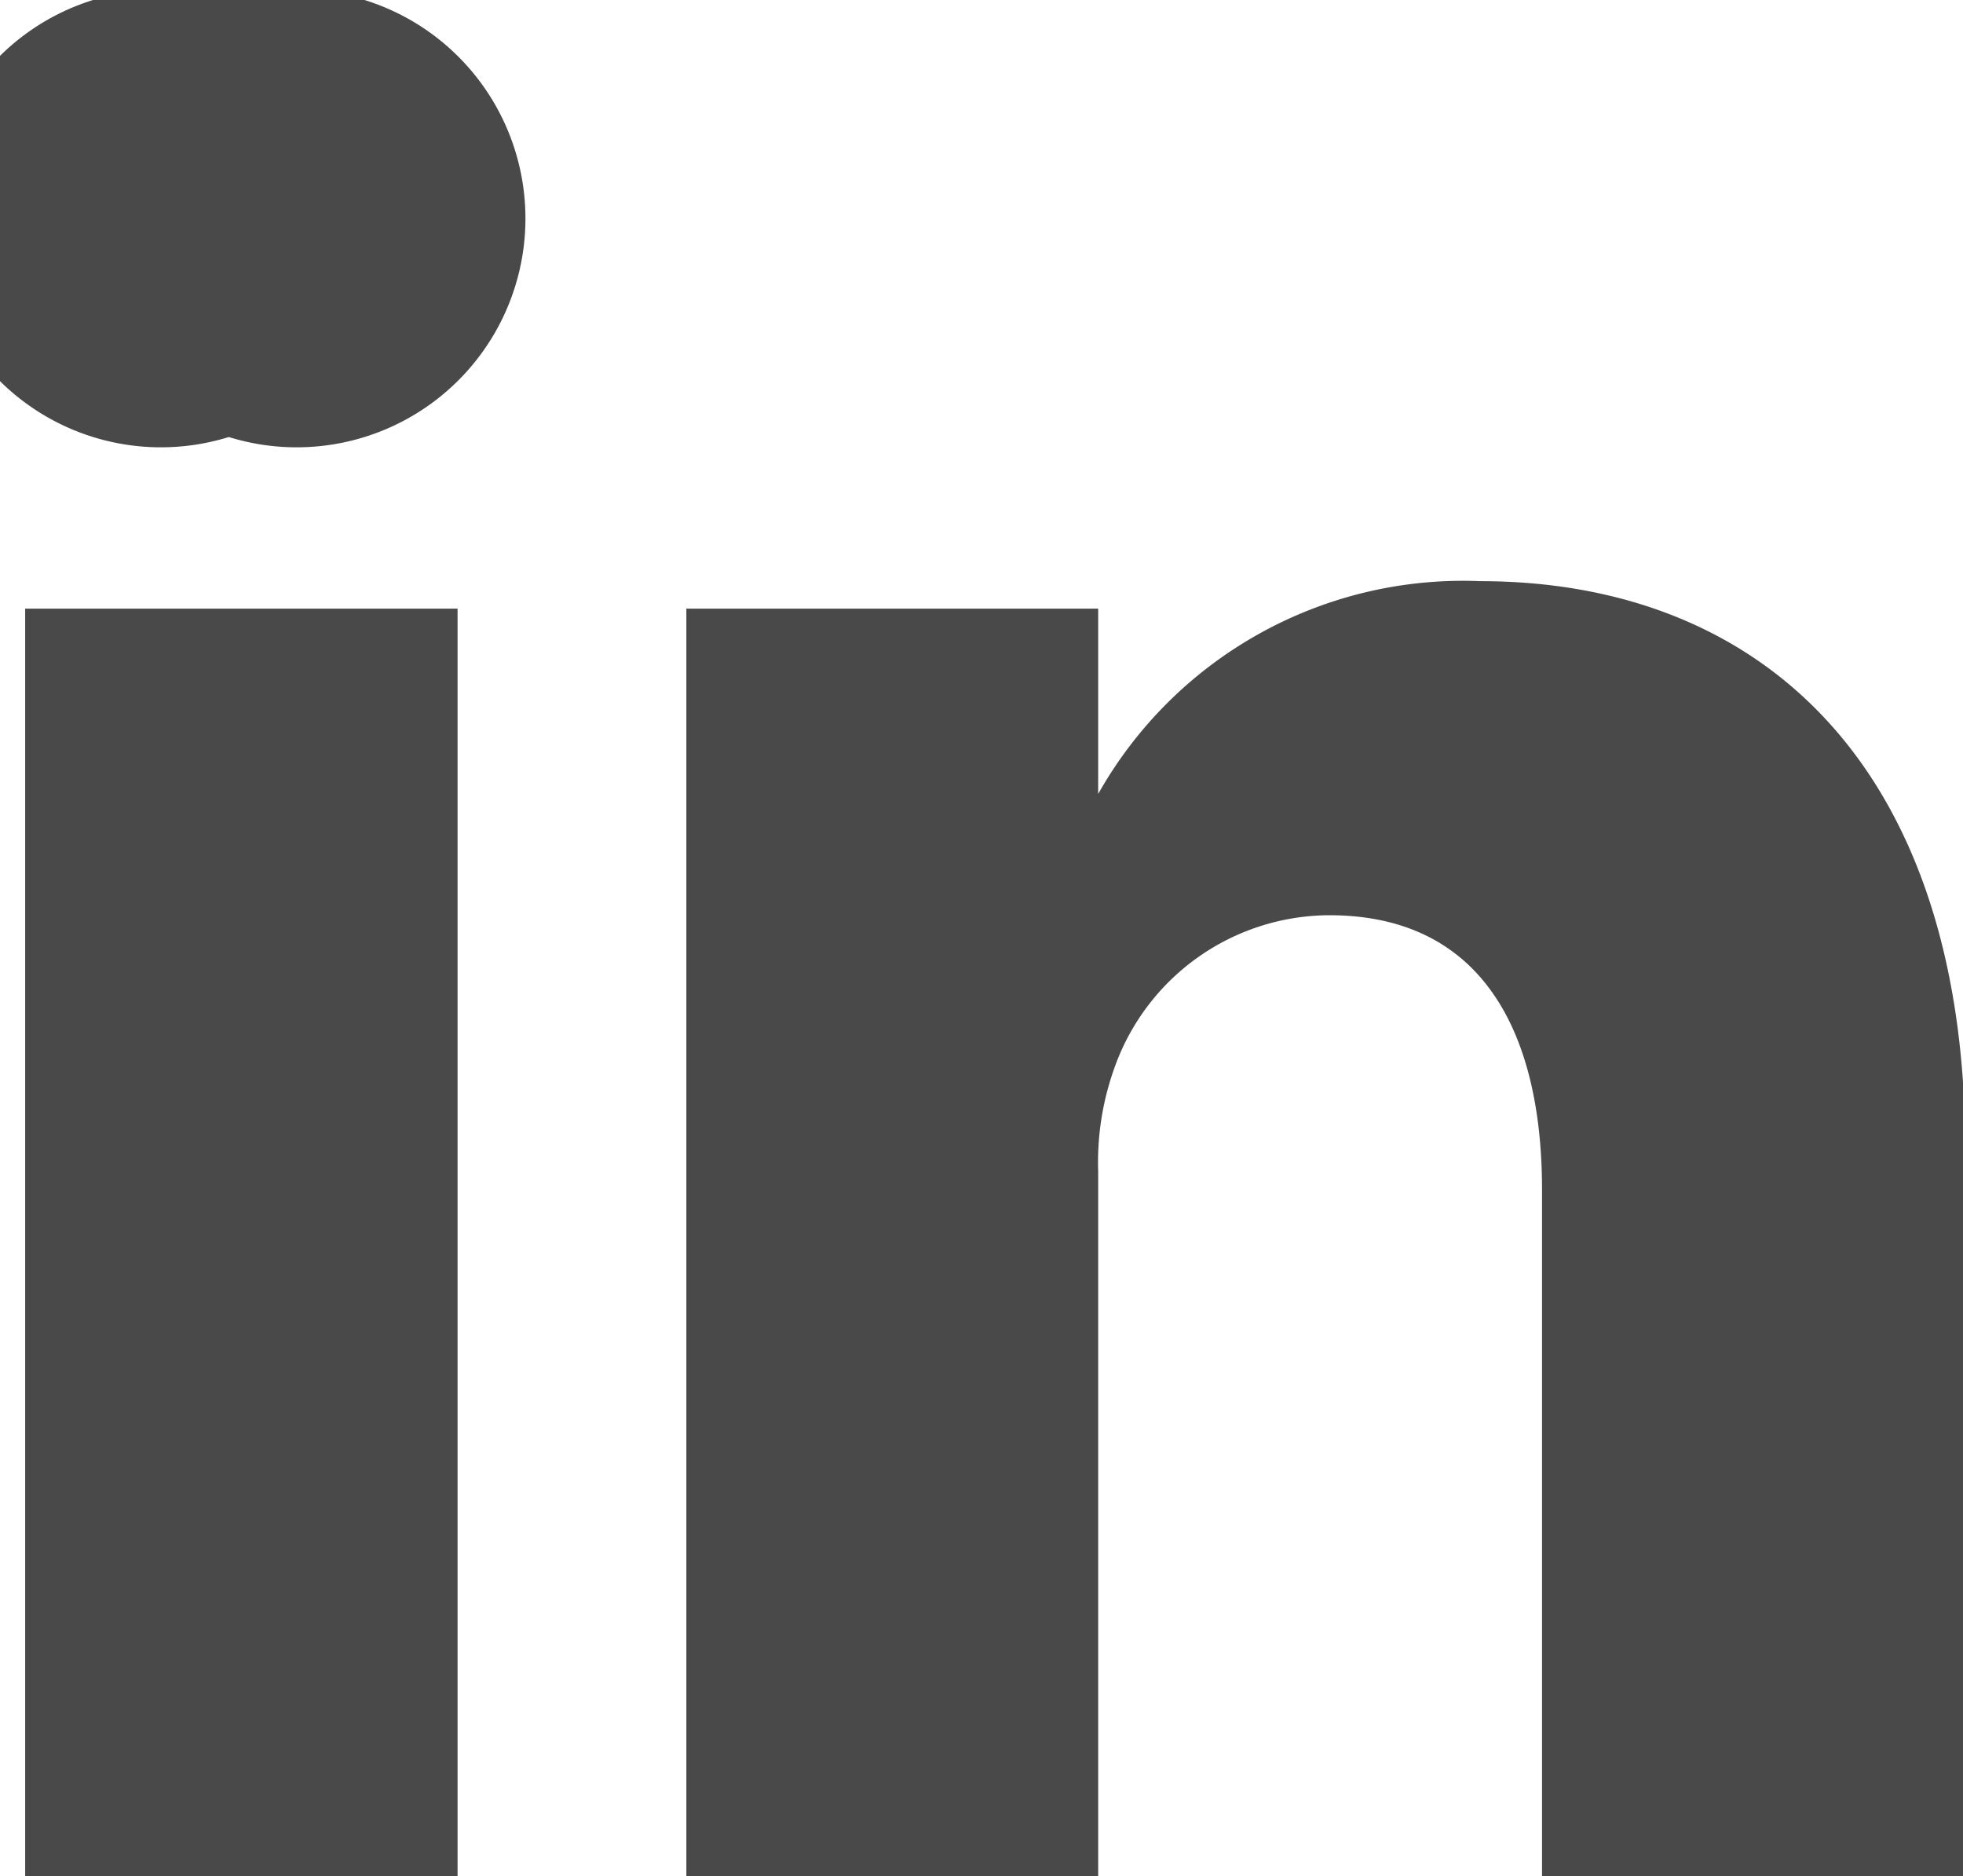 <svg xmlns="http://www.w3.org/2000/svg" viewBox="0 0 8.58 8.2"><title>Asset 1</title><g id="Layer_2" data-name="Layer 2"><g id="Icons"><style>.cls-1{fill:#494949;}</style><path class="cls-1" d="M1,1.91H1A1,1,0,1,1,1,0,1,1,0,1,1,1,1.91M2,8.2H.11V2.66H2Zm6.63,0H6.74v-3C6.74,4.5,6.47,4,5.81,4a1,1,0,0,0-.94.67,1.22,1.22,0,0,0-.07.45V8.2H3c0-5,0-5.54,0-5.54H4.8v.81h0a1.83,1.83,0,0,1,1.67-.93c1.21,0,2.12.79,2.12,2.49Z"/></g></g></svg>